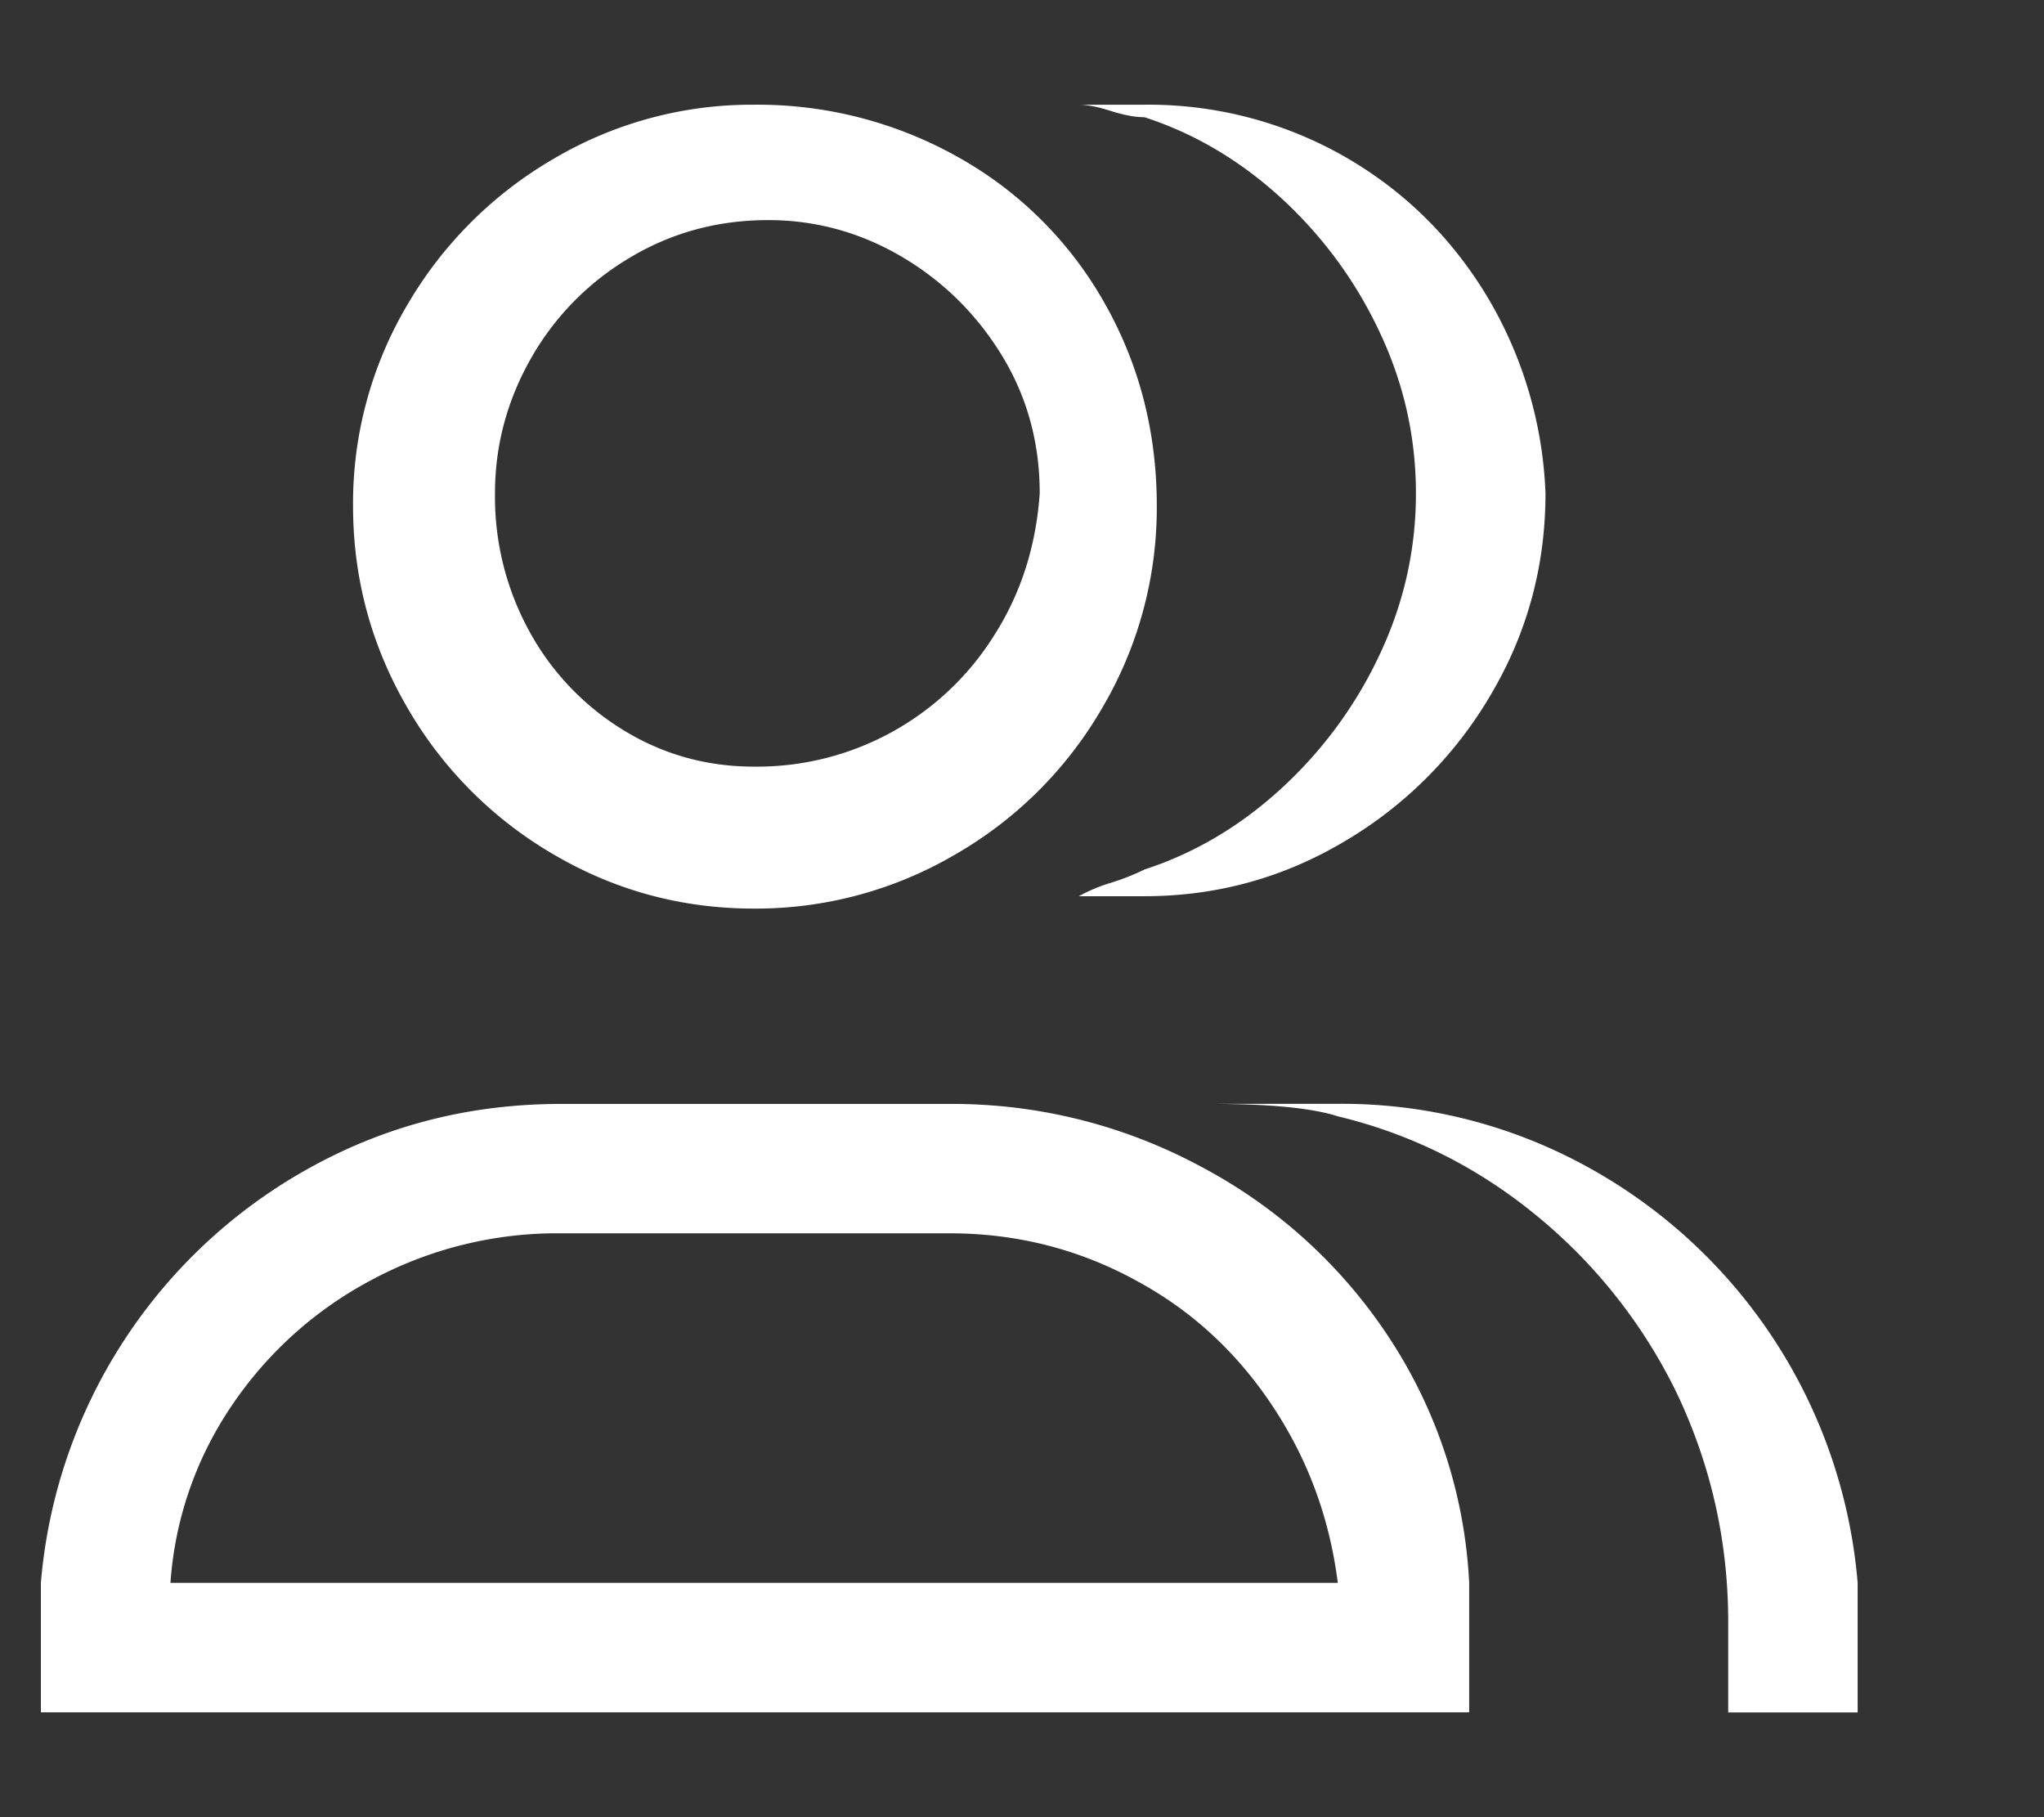 <svg width="18" height="16" fill="none" xmlns="http://www.w3.org/2000/svg"><rect width="100%" height="100%" fill="#333333" stroke="none"/><g clip-path="url(#clip0_1_27)"><path d="M12.938 13.937a4.309 4.309 0 00-.703-2.156 4.486 4.486 0 00-1.657-1.508A4.612 4.612 0 008.36 9.72H4.938c-.792 0-1.523.185-2.195.554A4.613 4.613 0 00.36 13.937v1.14h12.578v-1.14zm-11.437 0a3.165 3.165 0 01.53-1.546 3.403 3.403 0 011.235-1.118 3.458 3.458 0 011.672-.414H8.36c.593 0 1.145.14 1.656.422.479.26.875.625 1.187 1.094.313.469.506.99.578 1.562H1.501zM6.64.922a3.43 3.43 0 00-1.766.477 3.557 3.557 0 00-1.289 1.289 3.428 3.428 0 00-.476 1.765c0 .636.159 1.227.476 1.774a3.54 3.54 0 001.29 1.296C5.416 7.841 6.005 8 6.64 8a3.47 3.47 0 001.773-.477A3.52 3.52 0 009.71 6.227a3.47 3.47 0 00.477-1.774c0-.666-.162-1.276-.485-1.828a3.356 3.356 0 00-1.28-1.25A3.595 3.595 0 006.64.922zm0 5.828c-.417 0-.8-.107-1.148-.32a2.324 2.324 0 01-.828-.867 2.461 2.461 0 01-.305-1.22c0-.416.104-.809.312-1.179a2.41 2.41 0 01.867-.89c.37-.224.78-.336 1.227-.336.417 0 .807.107 1.172.32.364.214.659.503.883.867.224.365.336.771.336 1.219-.032.458-.162.87-.391 1.234A2.463 2.463 0 016.64 6.75zM10.078.922H9.5c.073 0 .167.018.282.055.114.036.213.055.296.055.448.145.854.388 1.22.726.364.339.65.732.858 1.18.209.448.313.916.313 1.406 0 .49-.104.958-.313 1.406a3.758 3.758 0 01-.859 1.18c-.365.338-.77.58-1.219.726a1.985 1.985 0 01-.296.117 1.478 1.478 0 00-.282.118h.578c.636 0 1.224-.162 1.766-.485a3.619 3.619 0 001.289-1.297c.318-.541.477-1.13.477-1.765a3.641 3.641 0 00-.524-1.75c-.318-.52-.74-.93-1.266-1.227a3.483 3.483 0 00-1.742-.445zm6.281 13.015a4.613 4.613 0 00-2.382-3.664 4.478 4.478 0 00-2.196-.554h-1.14c.531 0 .911.036 1.14.11.646.155 1.23.447 1.75.874a4.64 4.64 0 011.235 1.563c.302.635.453 1.307.453 2.015v.797h1.14v-1.14z" fill="#fff"/></g><defs><clipPath id="clip0_1_27"><path fill="#fff" transform="matrix(1 0 0 -1 .36 16)" d="M0 0h17.14v16H0z"/></clipPath></defs></svg>